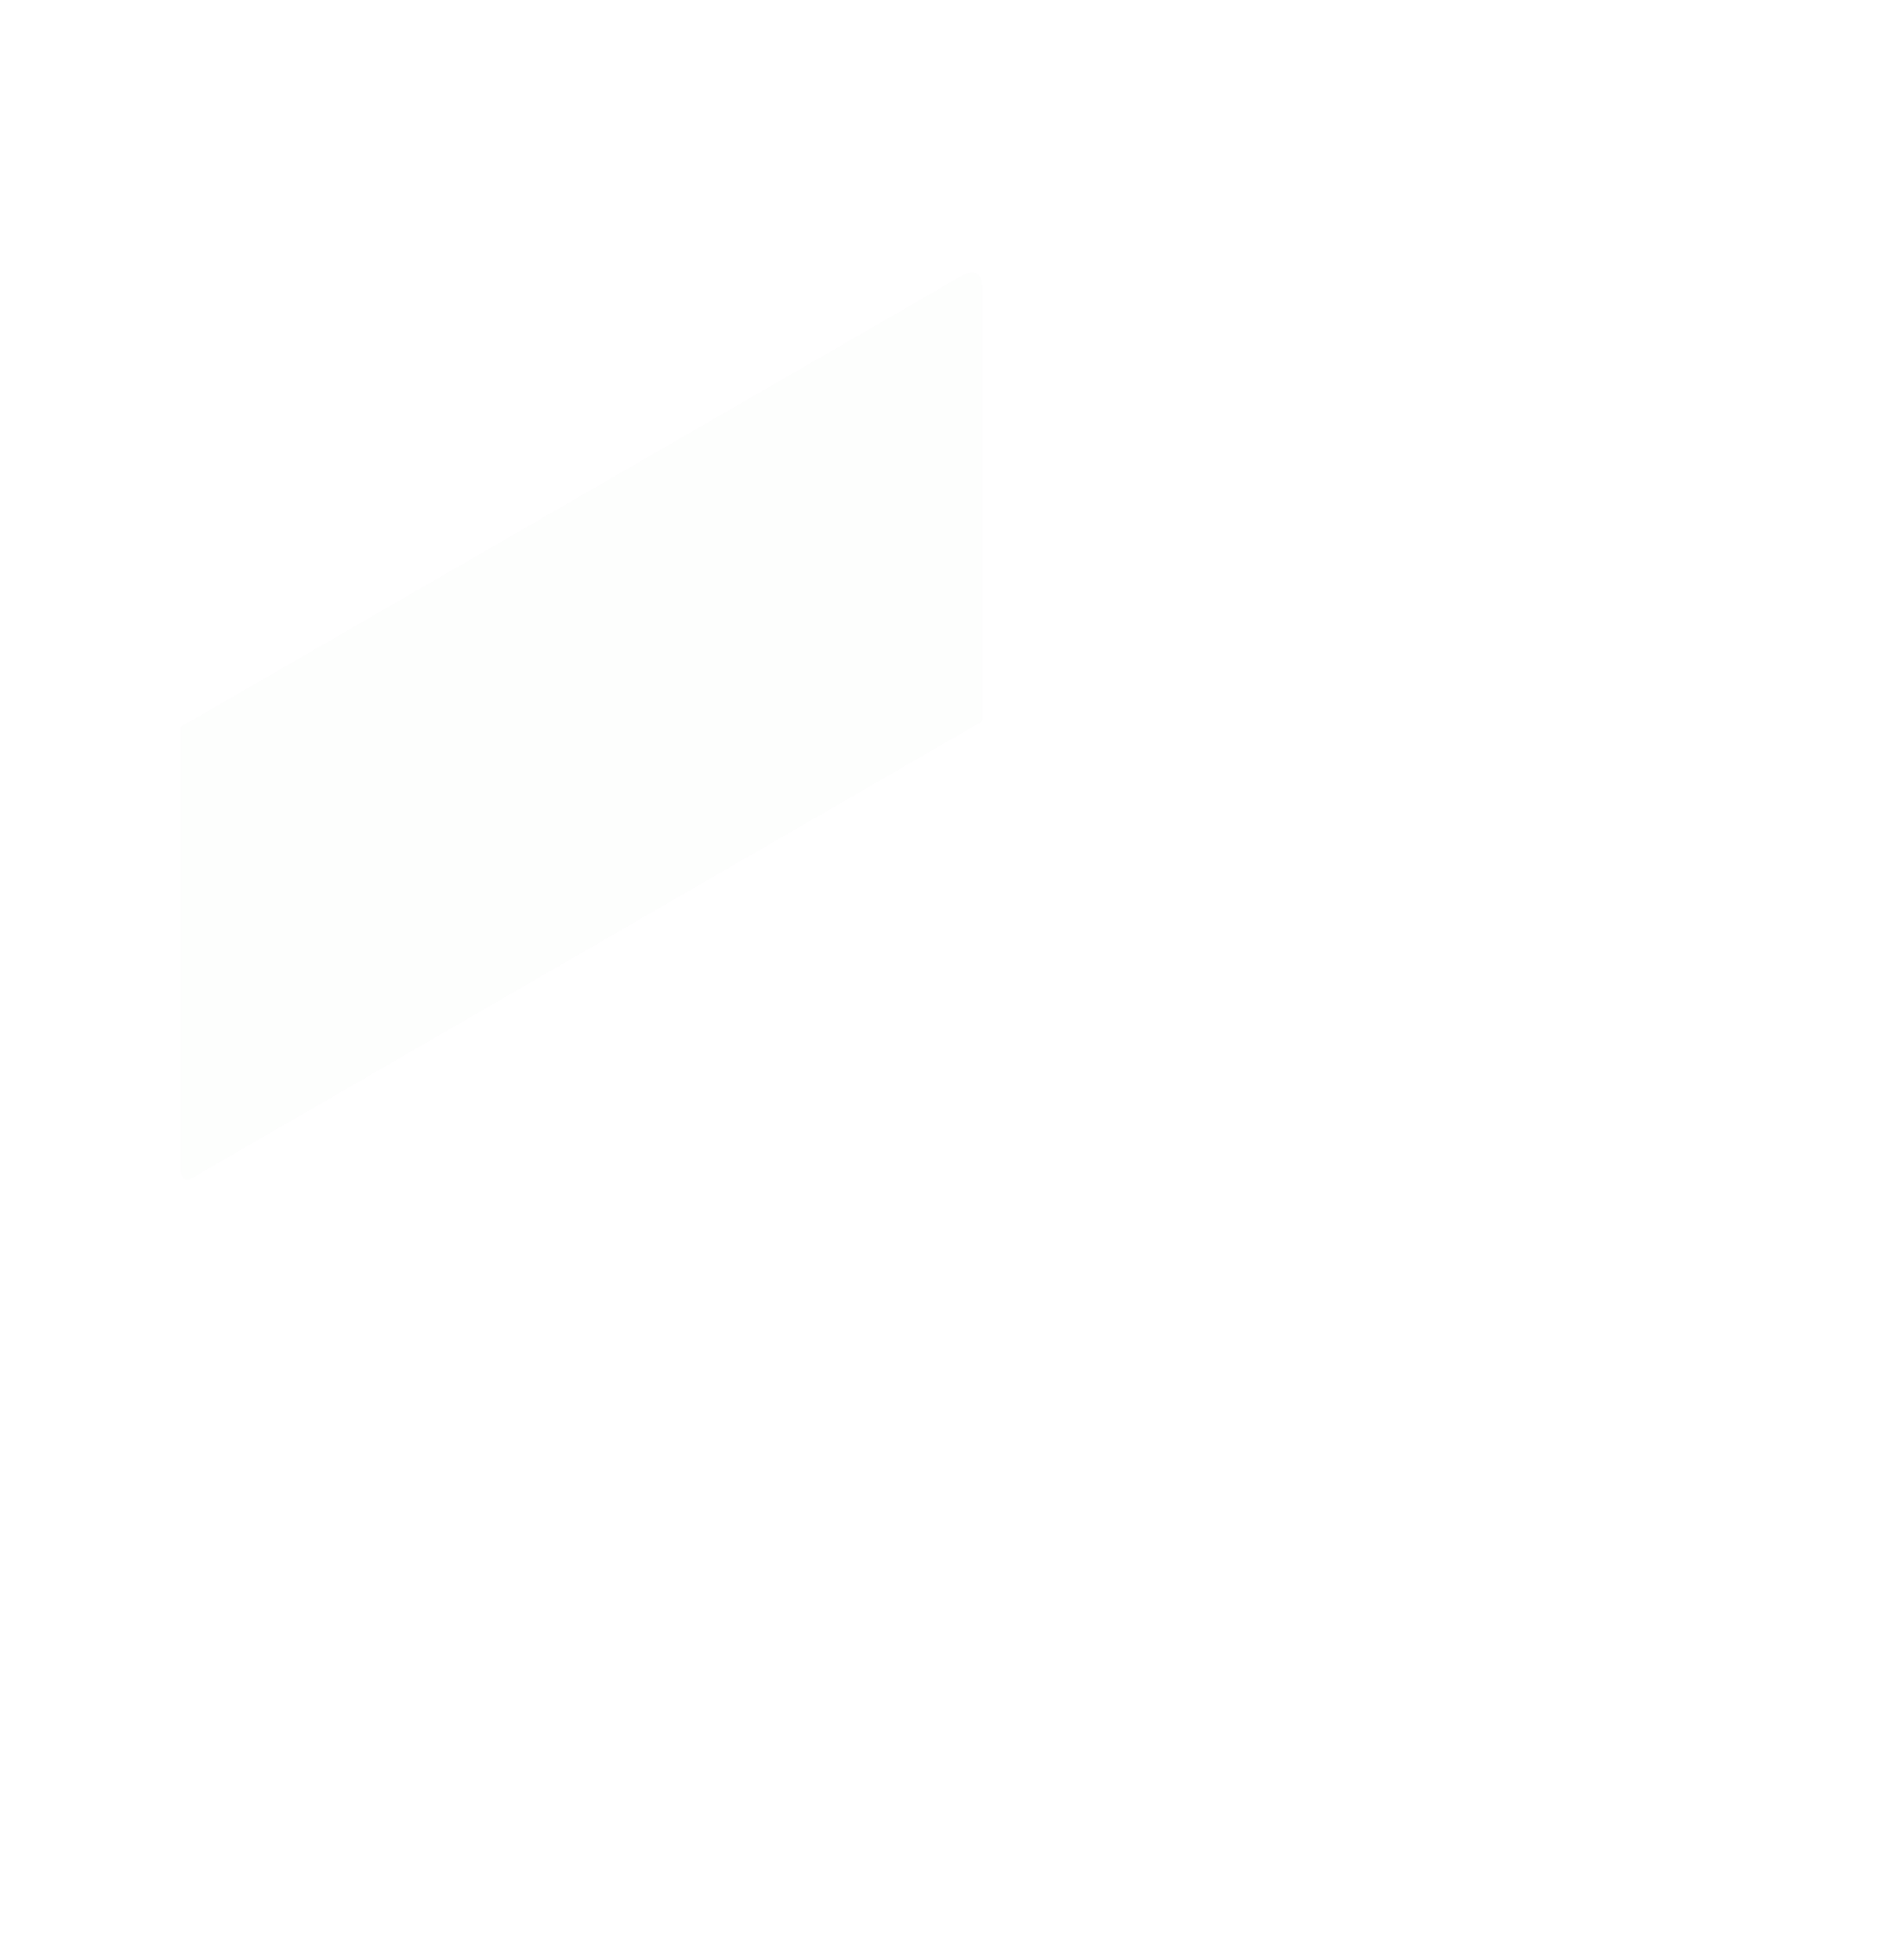 <svg width="391" height="407" viewBox="0 0 391 407" fill="none" xmlns="http://www.w3.org/2000/svg">
<g opacity="0.1">
<path opacity="0.1" d="M200.175 57.073L37.567 150.921V242.9C37.555 243.433 37.704 243.957 37.994 244.404C38.091 244.565 38.226 244.699 38.388 244.794C38.549 244.89 38.732 244.944 38.919 244.953C39.152 244.948 39.38 244.881 39.58 244.76L204.047 149.753V59.329C204.047 56.829 202.309 55.834 200.175 57.073Z" fill="#103E13"/>
</g>
</svg>

